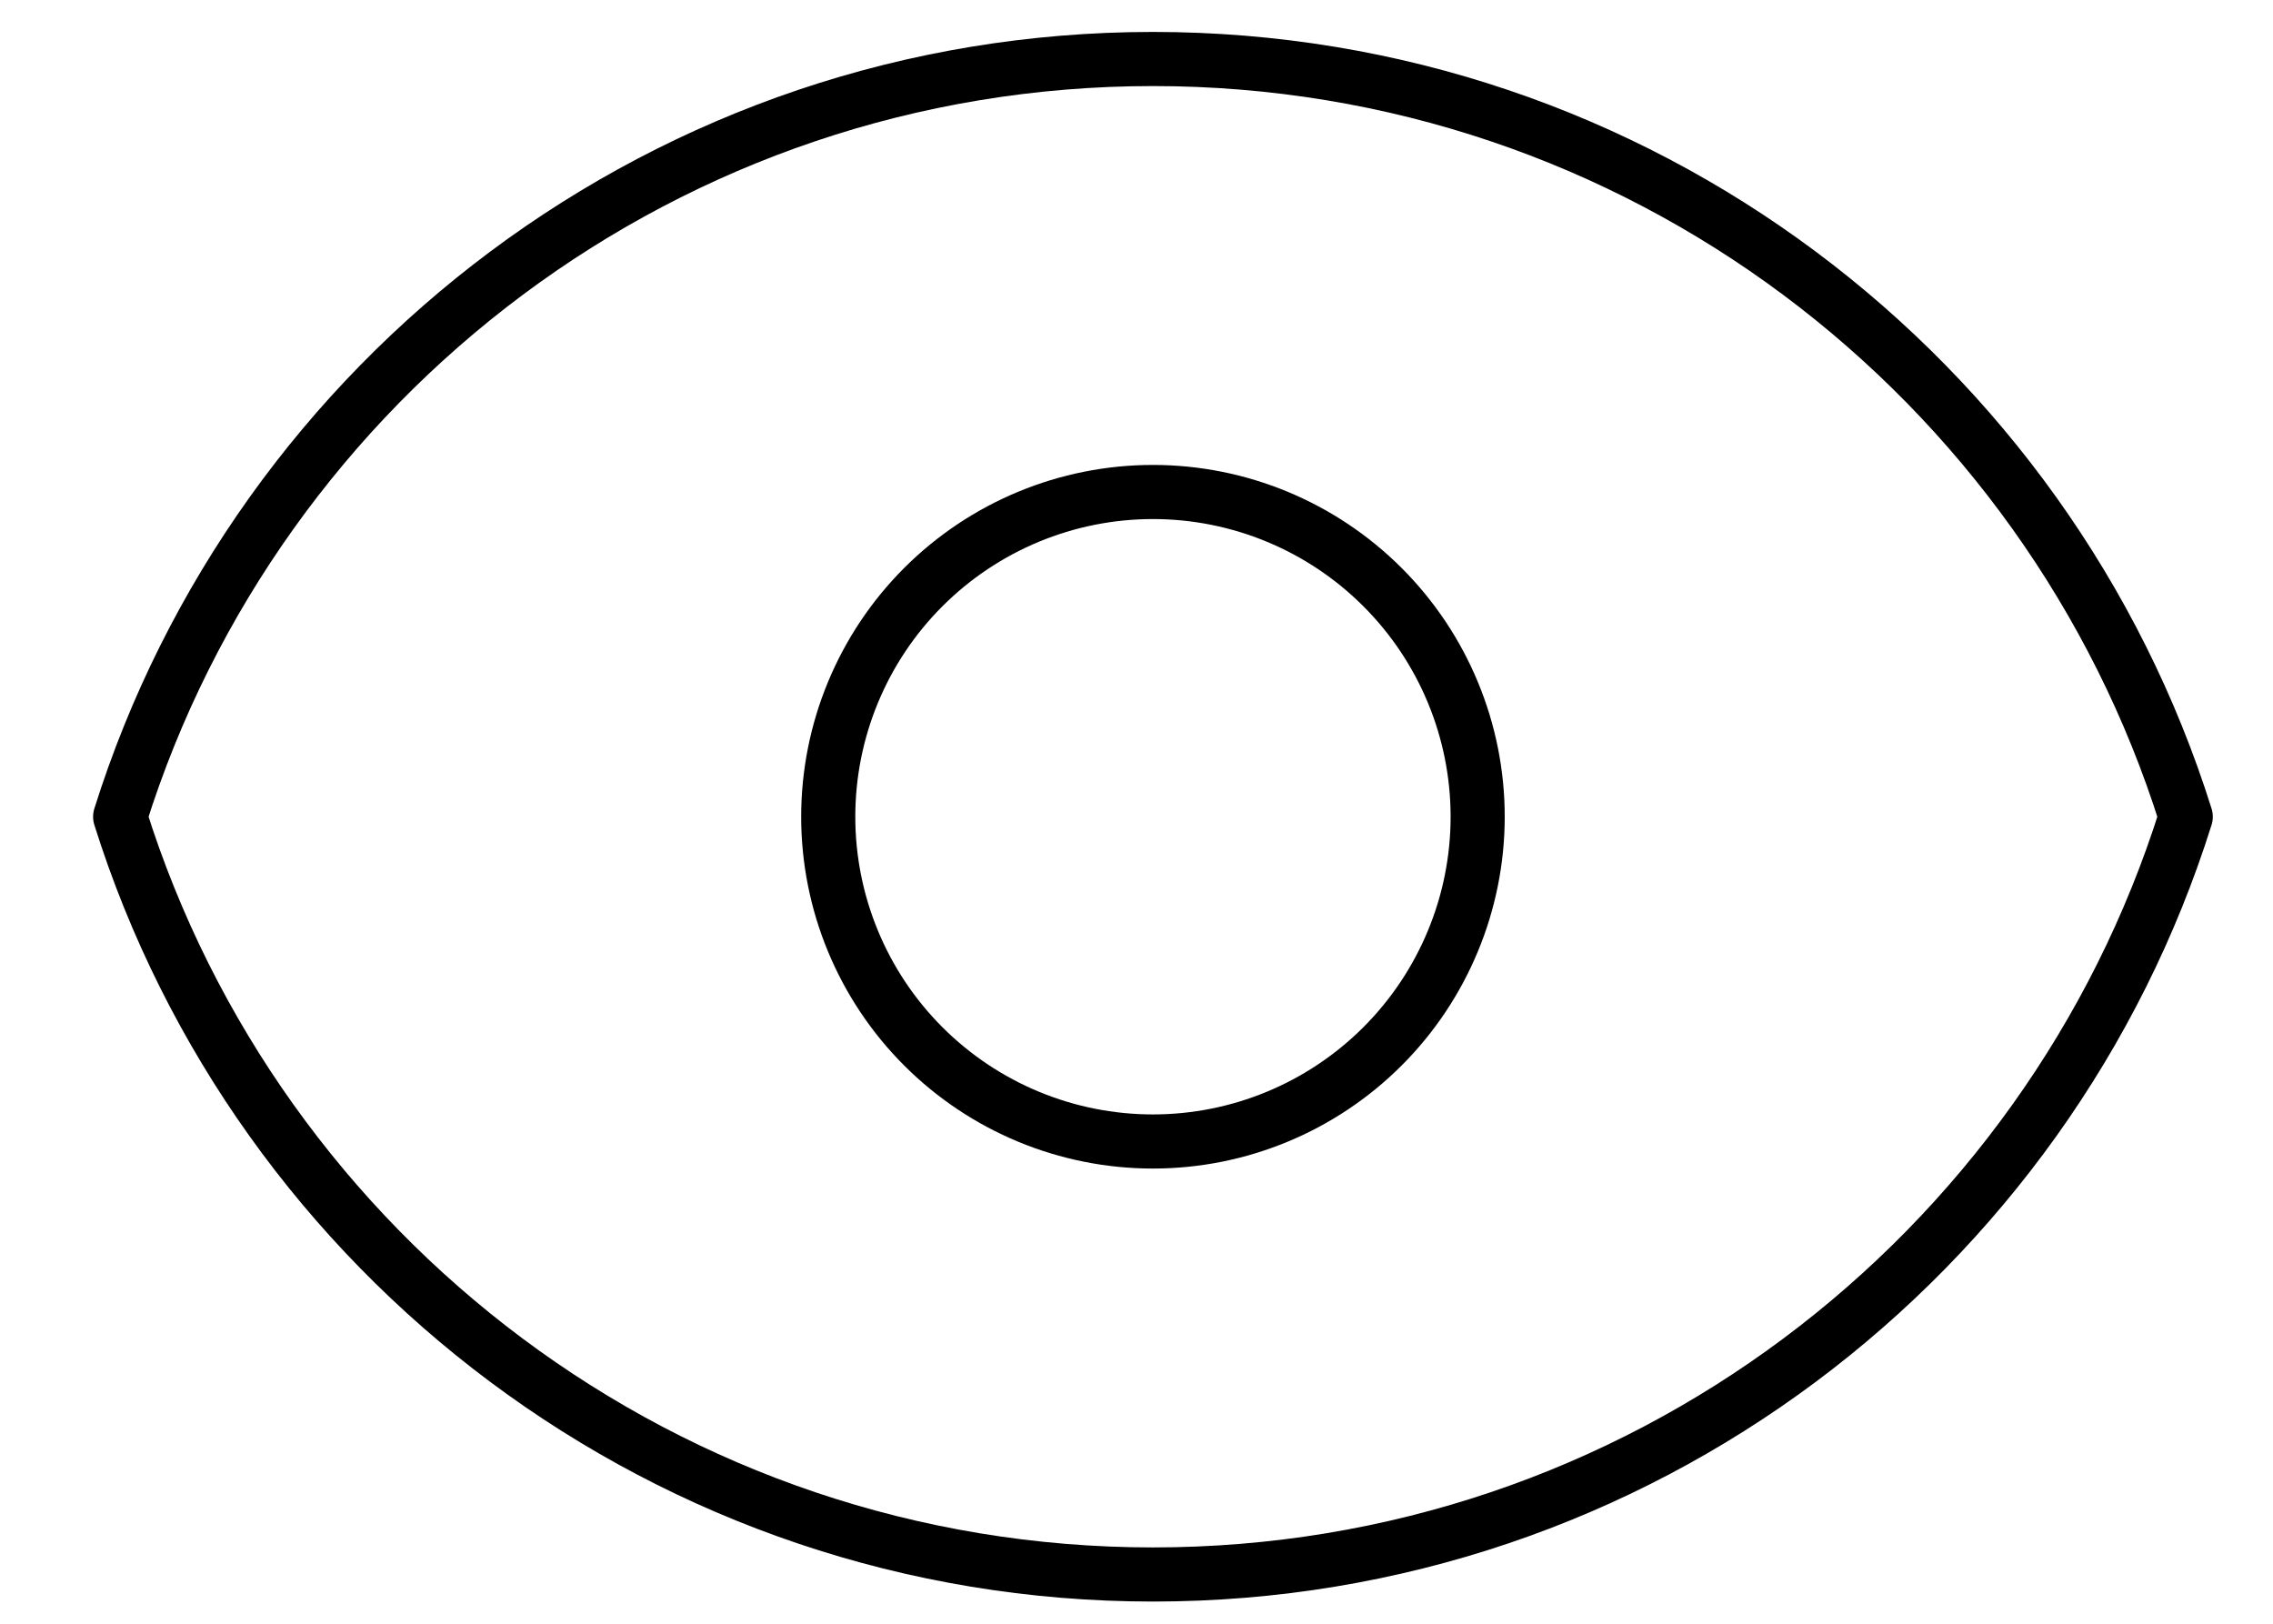 <svg width="21" height="15" viewBox="0 0 21 15" fill="none" xmlns="http://www.w3.org/2000/svg">
<path d="M13.652 7.545C13.652 8.341 13.335 9.104 12.773 9.666C12.21 10.229 11.447 10.545 10.652 10.545C9.856 10.545 9.093 10.229 8.53 9.666C7.968 9.104 7.652 8.341 7.652 7.545C7.652 6.749 7.968 5.986 8.53 5.424C9.093 4.861 9.856 4.545 10.652 4.545C11.447 4.545 12.21 4.861 12.773 5.424C13.335 5.986 13.652 6.749 13.652 7.545Z" stroke="black" stroke-width="0.5" stroke-linecap="round" stroke-linejoin="round"/>
<path d="M1.11 7.545C2.384 3.488 6.175 0.545 10.652 0.545C15.13 0.545 18.92 3.488 20.194 7.545C18.92 11.602 15.13 14.545 10.652 14.545C6.175 14.545 2.384 11.602 1.11 7.545Z" stroke="black" stroke-width="0.5" stroke-linecap="round" stroke-linejoin="round"/>
</svg>
